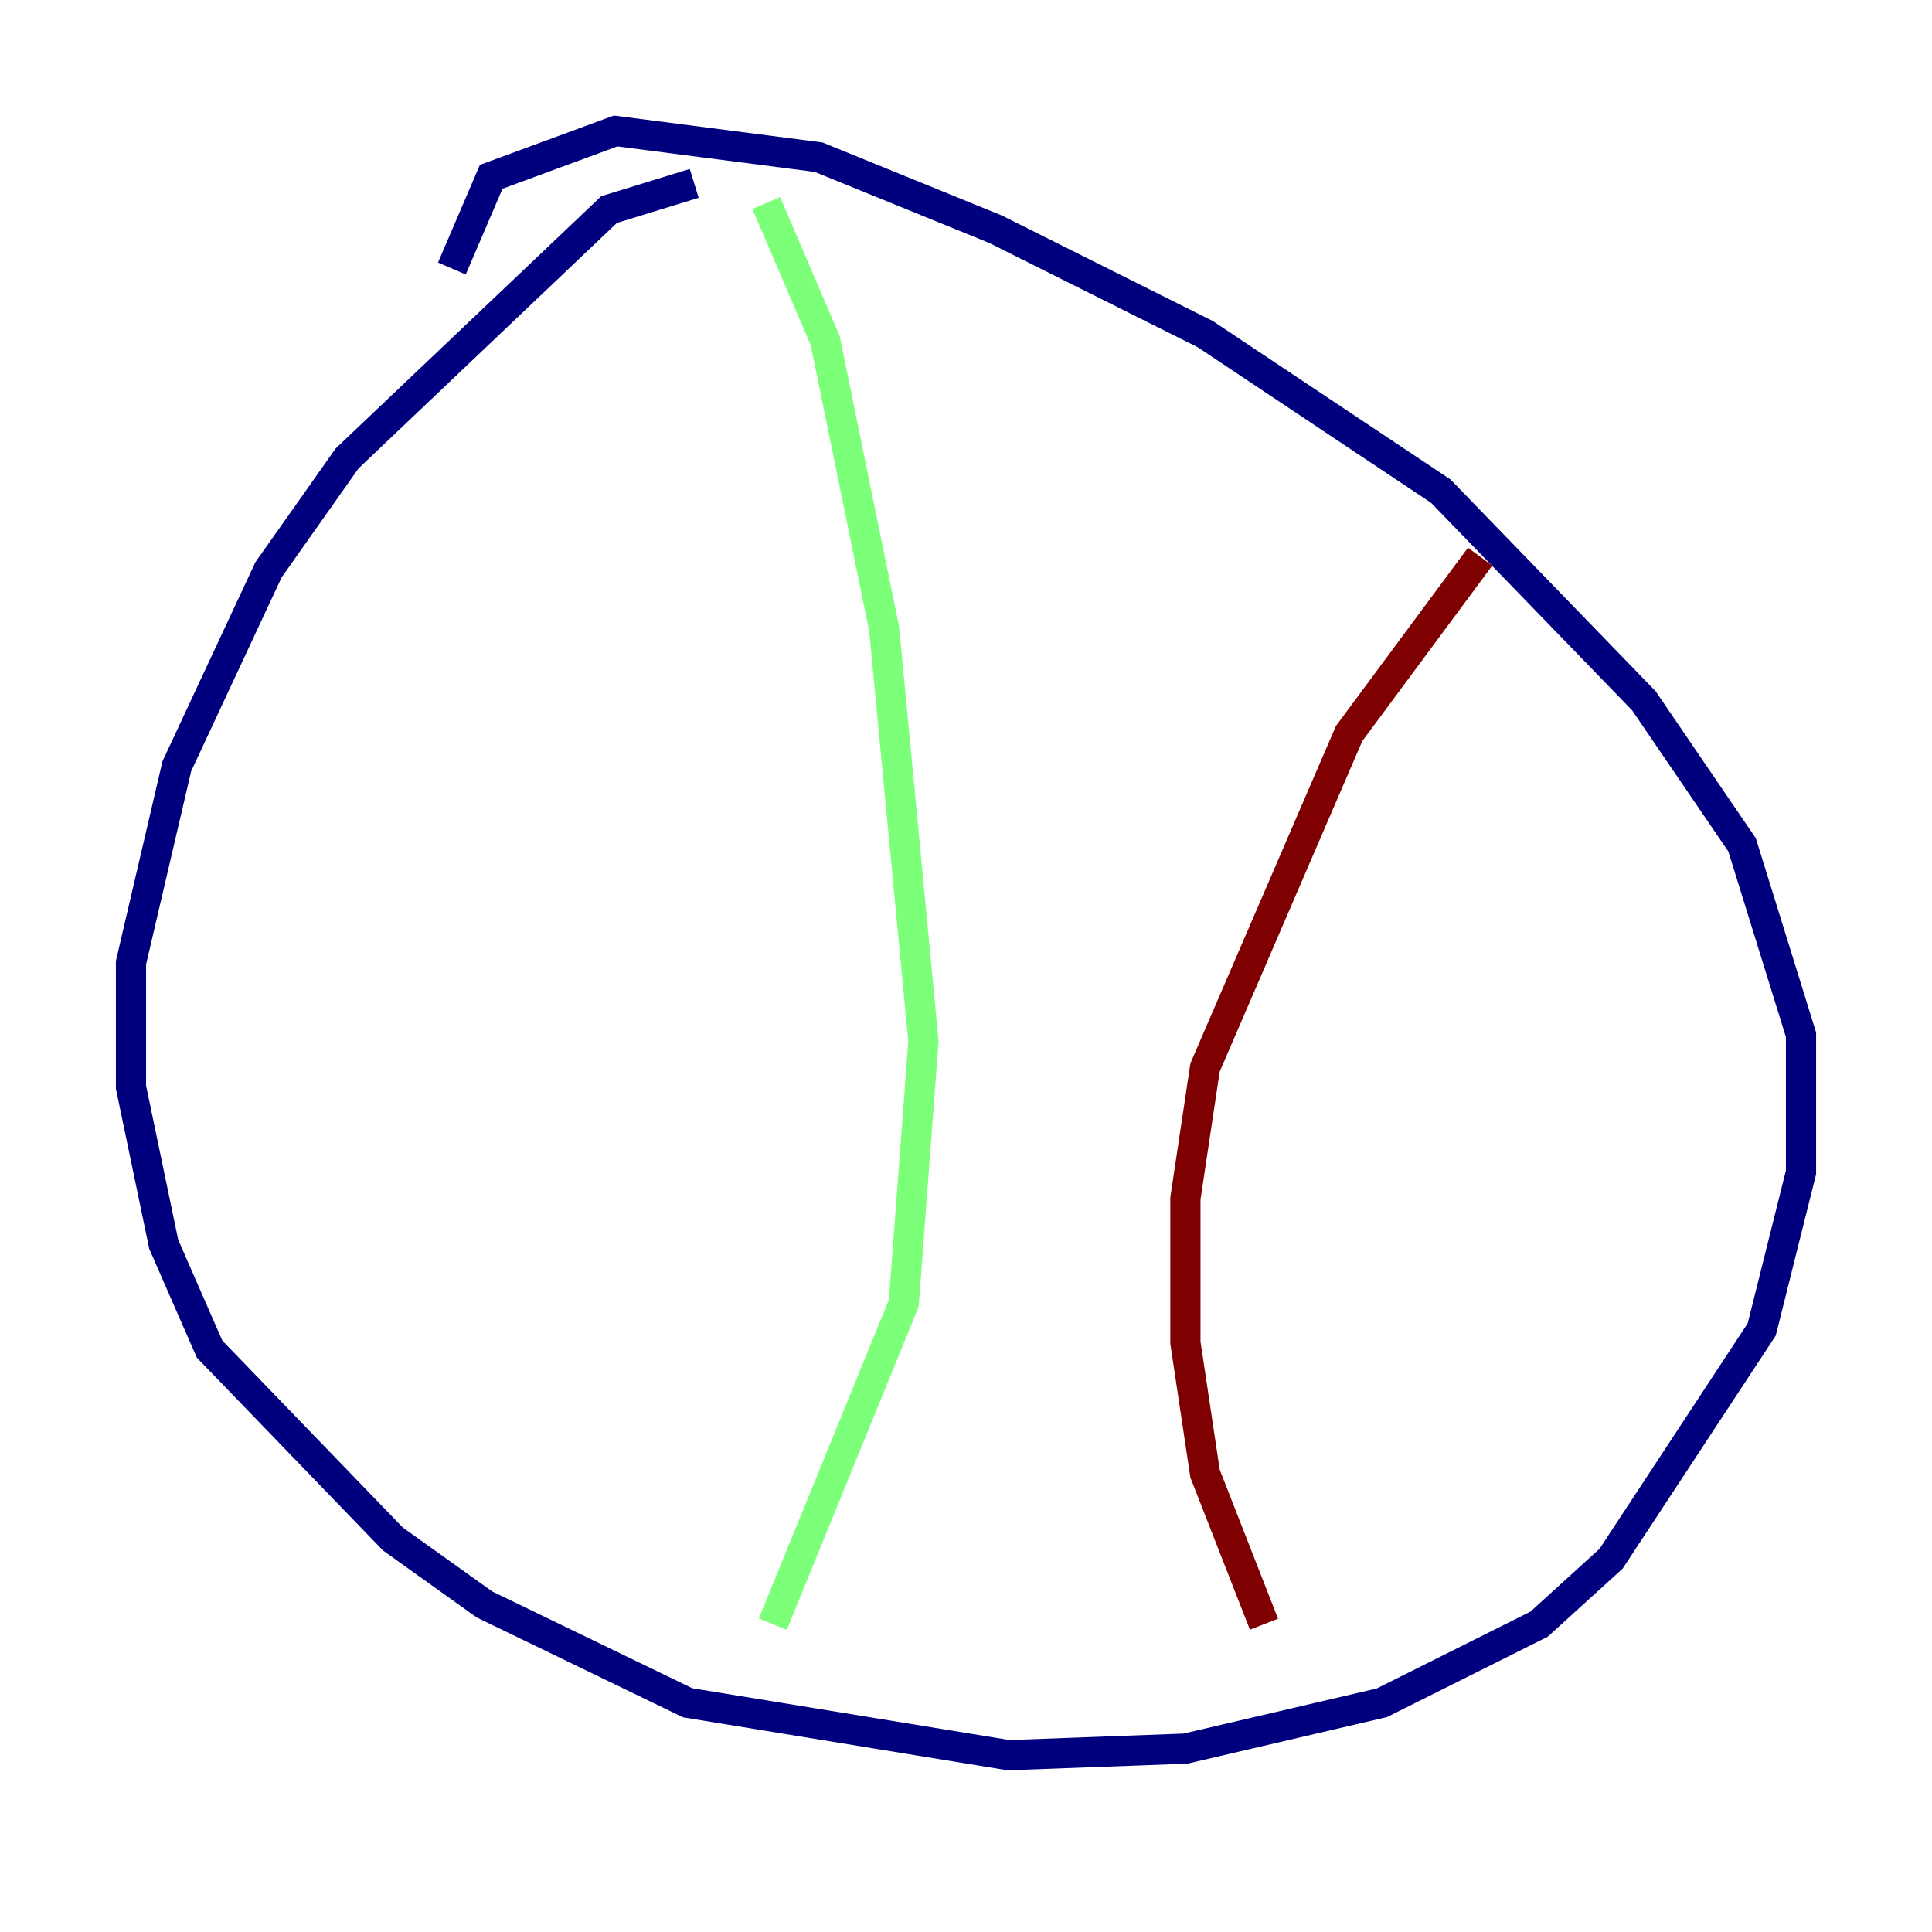 <?xml version="1.0" encoding="utf-8" ?>
<svg baseProfile="tiny" height="128" version="1.2" viewBox="0,0,128,128" width="128" xmlns="http://www.w3.org/2000/svg" xmlns:ev="http://www.w3.org/2001/xml-events" xmlns:xlink="http://www.w3.org/1999/xlink"><defs /><polyline fill="none" points="45.993,12.149 40.352,13.885 22.997,30.373 17.79,37.749 11.715,50.766 8.678,63.783 8.678,72.027 10.848,82.441 13.885,89.383 26.034,101.966 32.108,106.305 45.559,112.814 66.82,116.285 78.536,115.851 91.552,112.814 101.966,107.607 106.739,103.268 116.719,88.081 119.322,77.668 119.322,68.556 115.417,55.973 108.909,46.427 95.458,32.542 79.837,22.129 65.953,15.186 54.237,10.414 40.786,8.678 32.542,11.715 29.939,17.79" stroke="#00007f" stroke-width="2" /><polyline fill="none" points="50.766,13.451 54.671,22.563 58.576,41.654 61.18,68.99 59.878,86.346 51.2,107.607" stroke="#7cff79" stroke-width="2" /><polyline fill="none" points="98.061,36.881 89.383,48.597 79.837,70.725 78.536,79.403 78.536,88.949 79.837,97.627 83.742,107.607" stroke="#7f0000" stroke-width="2" /></svg>